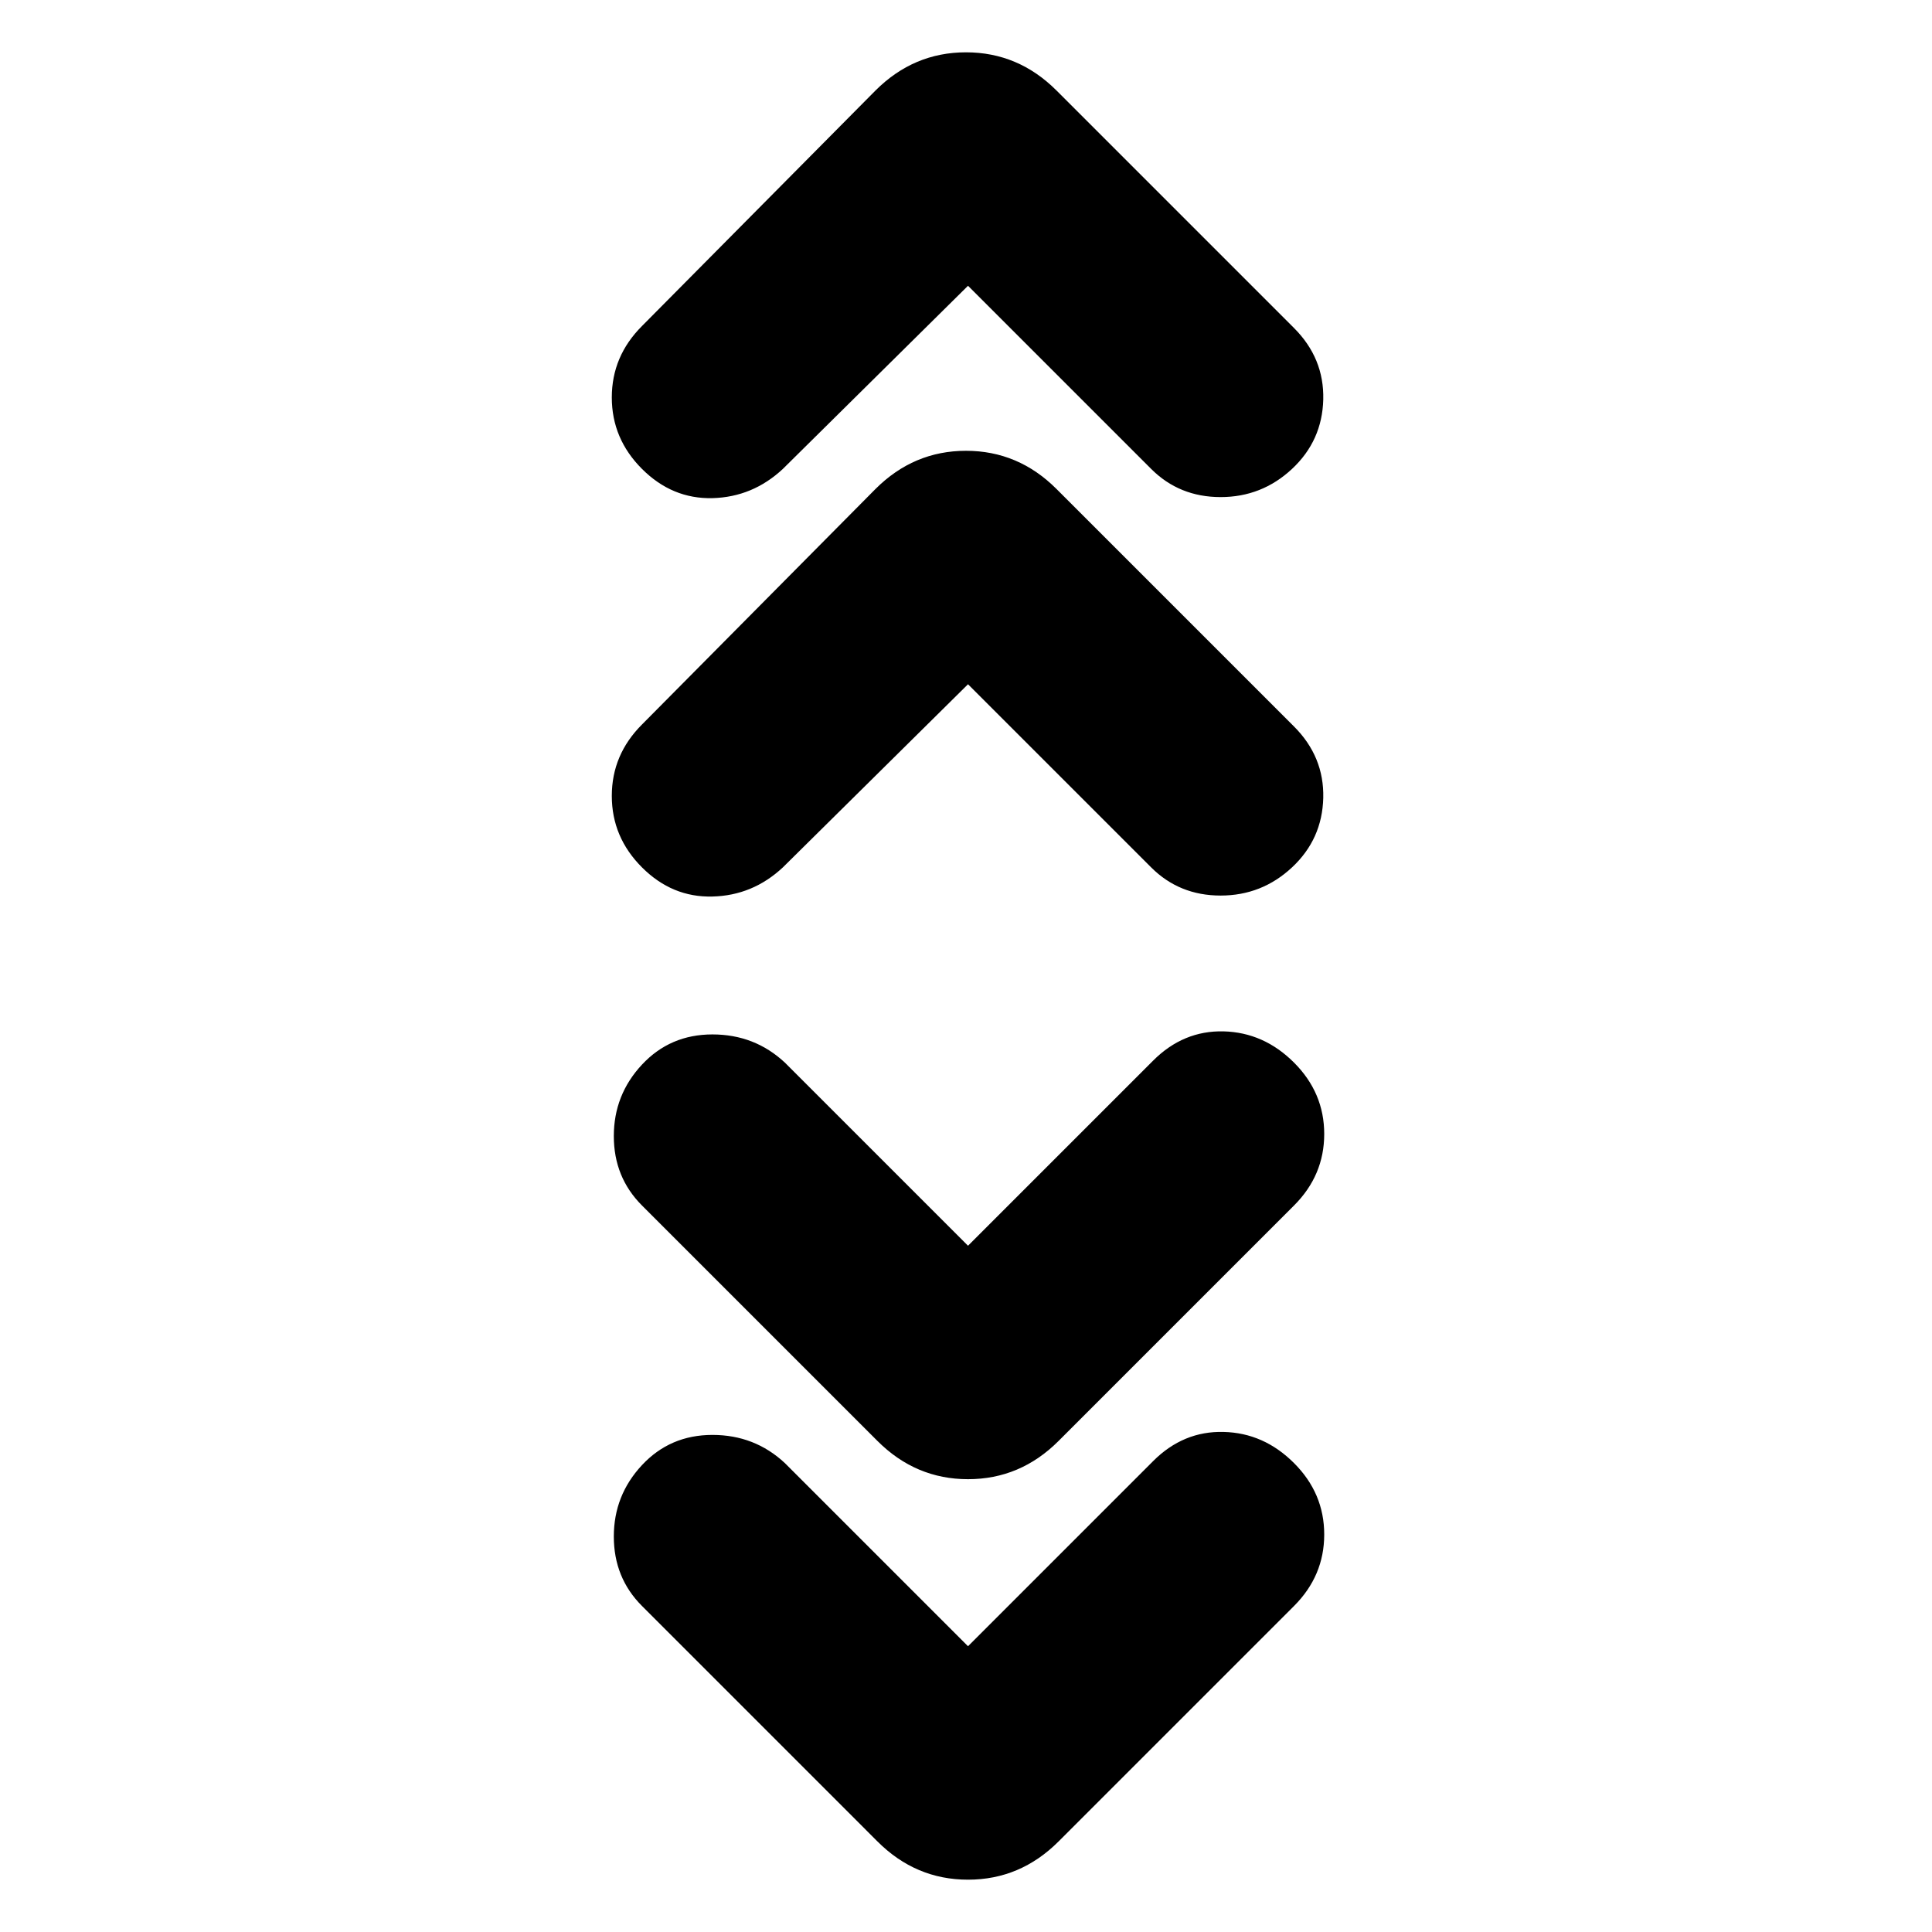<svg xmlns="http://www.w3.org/2000/svg" height="24" width="24"><path d="m12.025 3.55-2.3 2.275q-.375.35-.875.363-.5.012-.875-.363T7.6 4.937q0-.512.375-.887l2.9-2.925Q11.35.65 12 .65t1.125.475l2.95 2.95q.375.375.363.887-.013.513-.388.863t-.887.35q-.513 0-.863-.35Zm0 4.95-2.3 2.275q-.375.35-.875.362-.5.013-.875-.362T7.6 9.887q0-.512.375-.887l2.9-2.925Q11.35 5.6 12 5.6t1.125.475l2.95 2.95q.375.375.363.887-.013.513-.388.863t-.887.35q-.513 0-.863-.35Zm0 6.975 2.3-2.3q.375-.375.875-.363.5.013.875.388t.375.887q0 .513-.375.888L13.15 17.9q-.475.475-1.125.475T10.9 17.9l-2.925-2.925q-.35-.35-.35-.862 0-.513.35-.888t.875-.375q.525 0 .9.35Zm0 4.975 2.3-2.3q.375-.375.875-.362.5.012.875.387t.375.887q0 .513-.375.888l-2.925 2.925q-.475.475-1.125.475t-1.125-.475L7.975 19.95q-.35-.35-.35-.863 0-.512.35-.887t.875-.375q.525 0 .9.35Z"/></svg>